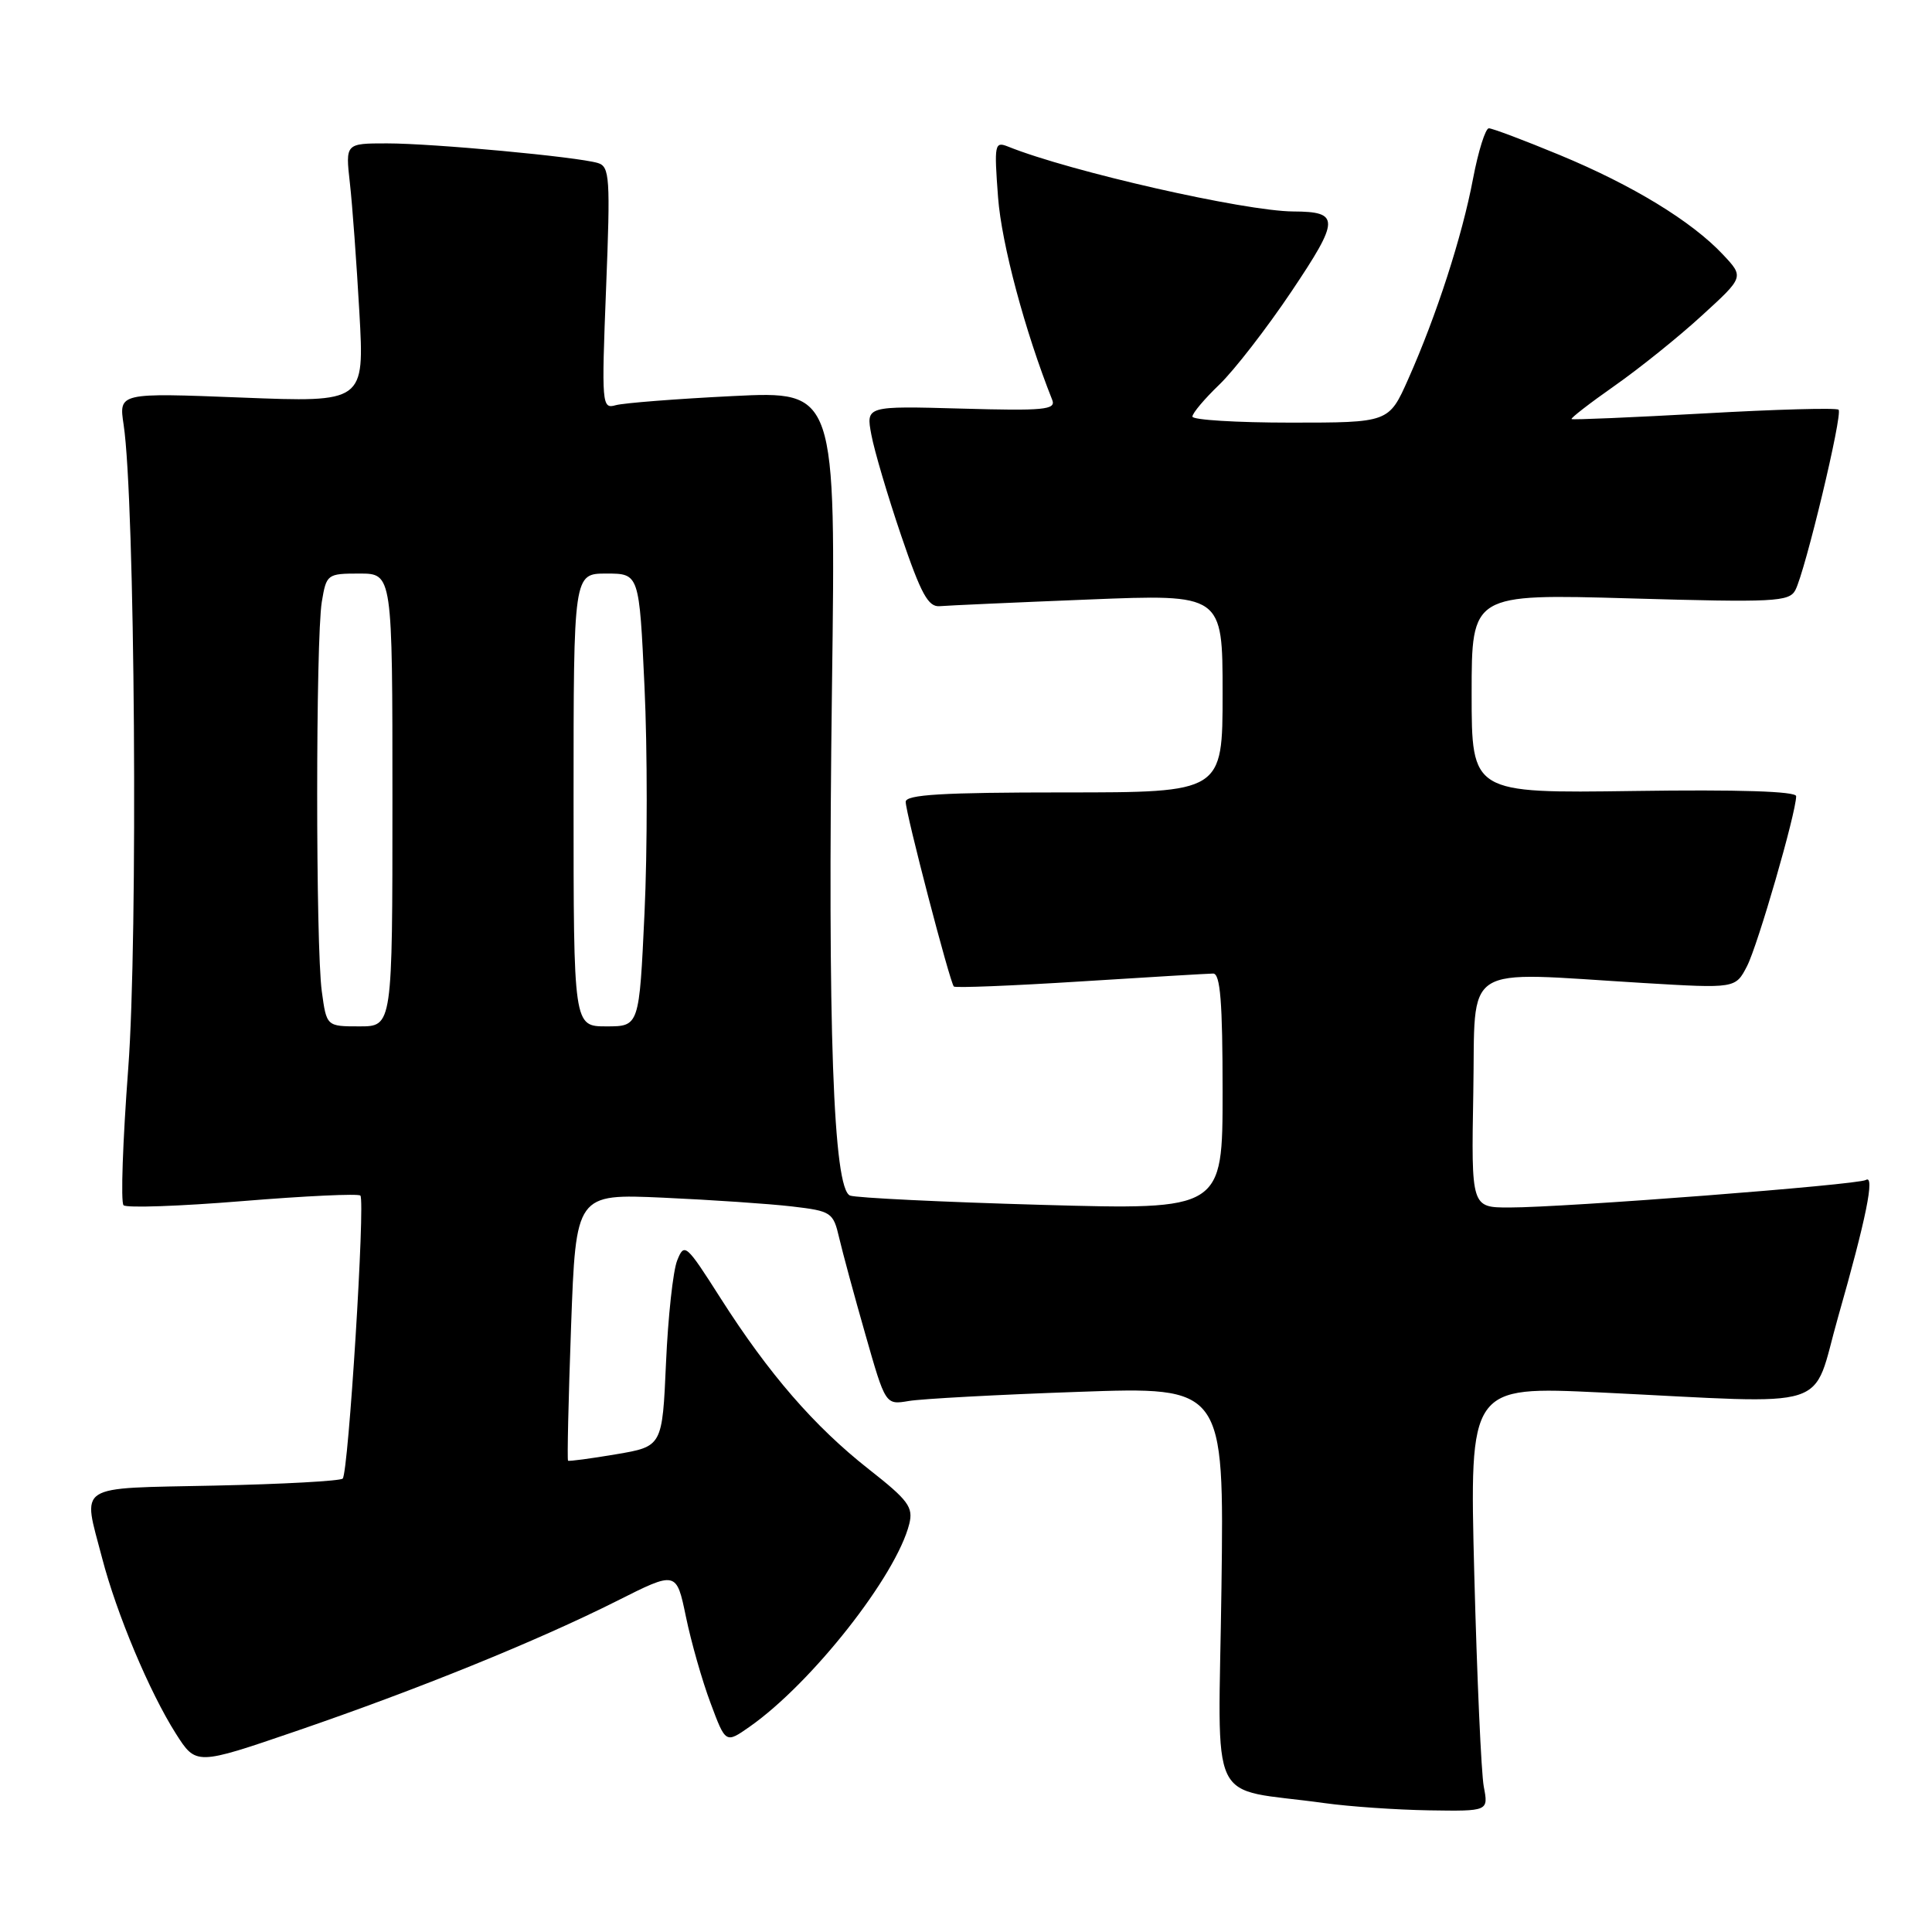 <?xml version="1.0" encoding="UTF-8" standalone="no"?>
<!DOCTYPE svg PUBLIC "-//W3C//DTD SVG 1.1//EN" "http://www.w3.org/Graphics/SVG/1.1/DTD/svg11.dtd" >
<svg xmlns="http://www.w3.org/2000/svg" xmlns:xlink="http://www.w3.org/1999/xlink" version="1.1" viewBox="0 0 256 256">
 <g >
 <path fill="currentColor"
d=" M 196.61 236.75 C 196.27 234.96 195.71 222.29 195.35 208.59 C 194.71 183.68 194.71 183.68 212.10 184.51 C 243.52 186.03 239.94 187.17 243.56 174.50 C 247.27 161.51 248.47 155.59 247.24 156.35 C 246.20 157.00 207.32 160.00 200.00 160.00 C 194.95 160.00 194.95 160.00 195.22 144.75 C 195.54 127.32 193.28 128.78 217.73 130.25 C 229.96 130.98 229.96 130.98 231.49 128.02 C 232.92 125.25 237.99 107.71 238.00 105.50 C 238.00 104.85 230.37 104.61 216.50 104.81 C 195.00 105.11 195.00 105.11 195.00 91.90 C 195.00 78.69 195.00 78.69 215.99 79.29 C 235.09 79.84 237.07 79.74 237.89 78.20 C 239.19 75.74 244.20 54.87 243.62 54.29 C 243.36 54.02 235.34 54.24 225.82 54.78 C 216.29 55.31 208.38 55.65 208.24 55.53 C 208.09 55.41 210.66 53.42 213.94 51.12 C 217.22 48.82 222.43 44.64 225.50 41.82 C 231.10 36.71 231.10 36.71 228.30 33.73 C 224.16 29.32 216.33 24.54 206.67 20.54 C 201.96 18.59 197.74 17.00 197.28 17.00 C 196.83 17.00 195.88 20.02 195.18 23.70 C 193.74 31.33 190.34 41.83 186.59 50.25 C 184.03 56.00 184.03 56.00 171.01 56.00 C 163.86 56.00 158.00 55.64 158.00 55.20 C 158.00 54.75 159.61 52.84 161.58 50.95 C 163.55 49.05 167.86 43.49 171.14 38.60 C 177.54 29.06 177.56 28.05 171.36 28.02 C 164.92 27.98 141.79 22.73 133.59 19.43 C 131.79 18.71 131.72 19.08 132.25 26.17 C 132.72 32.33 135.80 43.87 139.43 53.00 C 139.94 54.30 138.31 54.45 127.38 54.14 C 114.74 53.79 114.74 53.79 115.46 57.61 C 115.85 59.72 117.63 65.73 119.41 70.97 C 122.05 78.73 123.00 80.47 124.54 80.32 C 125.59 80.23 134.44 79.83 144.22 79.44 C 162.00 78.72 162.00 78.72 162.00 91.86 C 162.00 105.00 162.00 105.00 141.00 105.00 C 124.86 105.00 120.00 105.29 120.01 106.25 C 120.01 107.75 125.87 130.20 126.39 130.72 C 126.59 130.92 134.12 130.62 143.13 130.05 C 152.13 129.48 160.06 129.01 160.75 129.00 C 161.70 129.00 162.00 132.80 162.00 144.66 C 162.00 160.32 162.00 160.32 138.05 159.65 C 124.87 159.28 113.44 158.72 112.64 158.42 C 110.41 157.56 109.65 136.28 110.24 91.15 C 110.76 51.81 110.76 51.81 97.13 52.48 C 89.63 52.85 82.64 53.40 81.59 53.69 C 79.75 54.22 79.70 53.67 80.31 38.18 C 80.89 23.53 80.79 22.07 79.22 21.60 C 76.51 20.78 57.37 19.00 51.28 19.00 C 45.77 19.00 45.77 19.00 46.36 24.25 C 46.69 27.14 47.25 34.86 47.62 41.41 C 48.29 53.32 48.29 53.32 32.02 52.68 C 15.74 52.04 15.74 52.04 16.38 56.27 C 17.89 66.23 18.30 124.33 16.99 141.59 C 16.27 151.17 15.98 159.32 16.37 159.70 C 16.75 160.08 23.85 159.83 32.15 159.15 C 40.45 158.47 47.47 158.14 47.75 158.42 C 48.42 159.09 46.17 195.16 45.41 195.92 C 45.09 196.24 37.45 196.66 28.42 196.85 C 9.77 197.25 10.94 196.50 13.53 206.45 C 15.45 213.84 19.82 224.23 23.30 229.71 C 25.98 233.92 25.98 233.92 39.24 229.38 C 55.38 223.85 71.16 217.45 81.73 212.14 C 89.63 208.16 89.63 208.16 90.89 214.23 C 91.58 217.57 93.04 222.71 94.15 225.66 C 96.15 231.03 96.15 231.03 99.33 228.80 C 107.56 223.03 118.76 208.80 120.48 201.94 C 121.04 199.71 120.37 198.80 115.12 194.68 C 107.90 189.00 101.88 182.06 95.48 172.02 C 90.90 164.83 90.68 164.63 89.73 167.02 C 89.18 168.38 88.52 174.49 88.25 180.58 C 87.76 191.66 87.76 191.66 81.63 192.70 C 78.26 193.27 75.40 193.65 75.27 193.55 C 75.14 193.45 75.32 185.45 75.67 175.77 C 76.31 158.18 76.31 158.18 87.90 158.70 C 94.28 158.99 101.95 159.51 104.94 159.86 C 110.15 160.47 110.41 160.64 111.19 164.00 C 111.64 165.93 113.20 171.70 114.67 176.83 C 117.33 186.16 117.33 186.16 120.41 185.64 C 122.11 185.35 132.21 184.80 142.85 184.43 C 162.20 183.74 162.20 183.74 161.85 210.35 C 161.46 240.33 159.73 236.72 175.50 238.92 C 178.80 239.38 185.04 239.81 189.36 239.88 C 197.23 240.00 197.23 240.00 196.61 236.75 Z  M 42.64 131.36 C 41.82 125.41 41.83 84.69 42.64 79.75 C 43.25 76.08 43.36 76.00 47.63 76.00 C 52.00 76.00 52.00 76.00 52.00 106.00 C 52.00 136.00 52.00 136.00 47.64 136.00 C 43.27 136.00 43.27 136.00 42.64 131.36 Z  M 76.00 106.00 C 76.00 76.00 76.00 76.00 80.35 76.00 C 84.70 76.00 84.70 76.00 85.40 91.00 C 85.79 99.25 85.79 112.75 85.40 121.00 C 84.70 136.00 84.70 136.00 80.35 136.00 C 76.00 136.00 76.00 136.00 76.00 106.00 Z "/>
</g>
</svg>